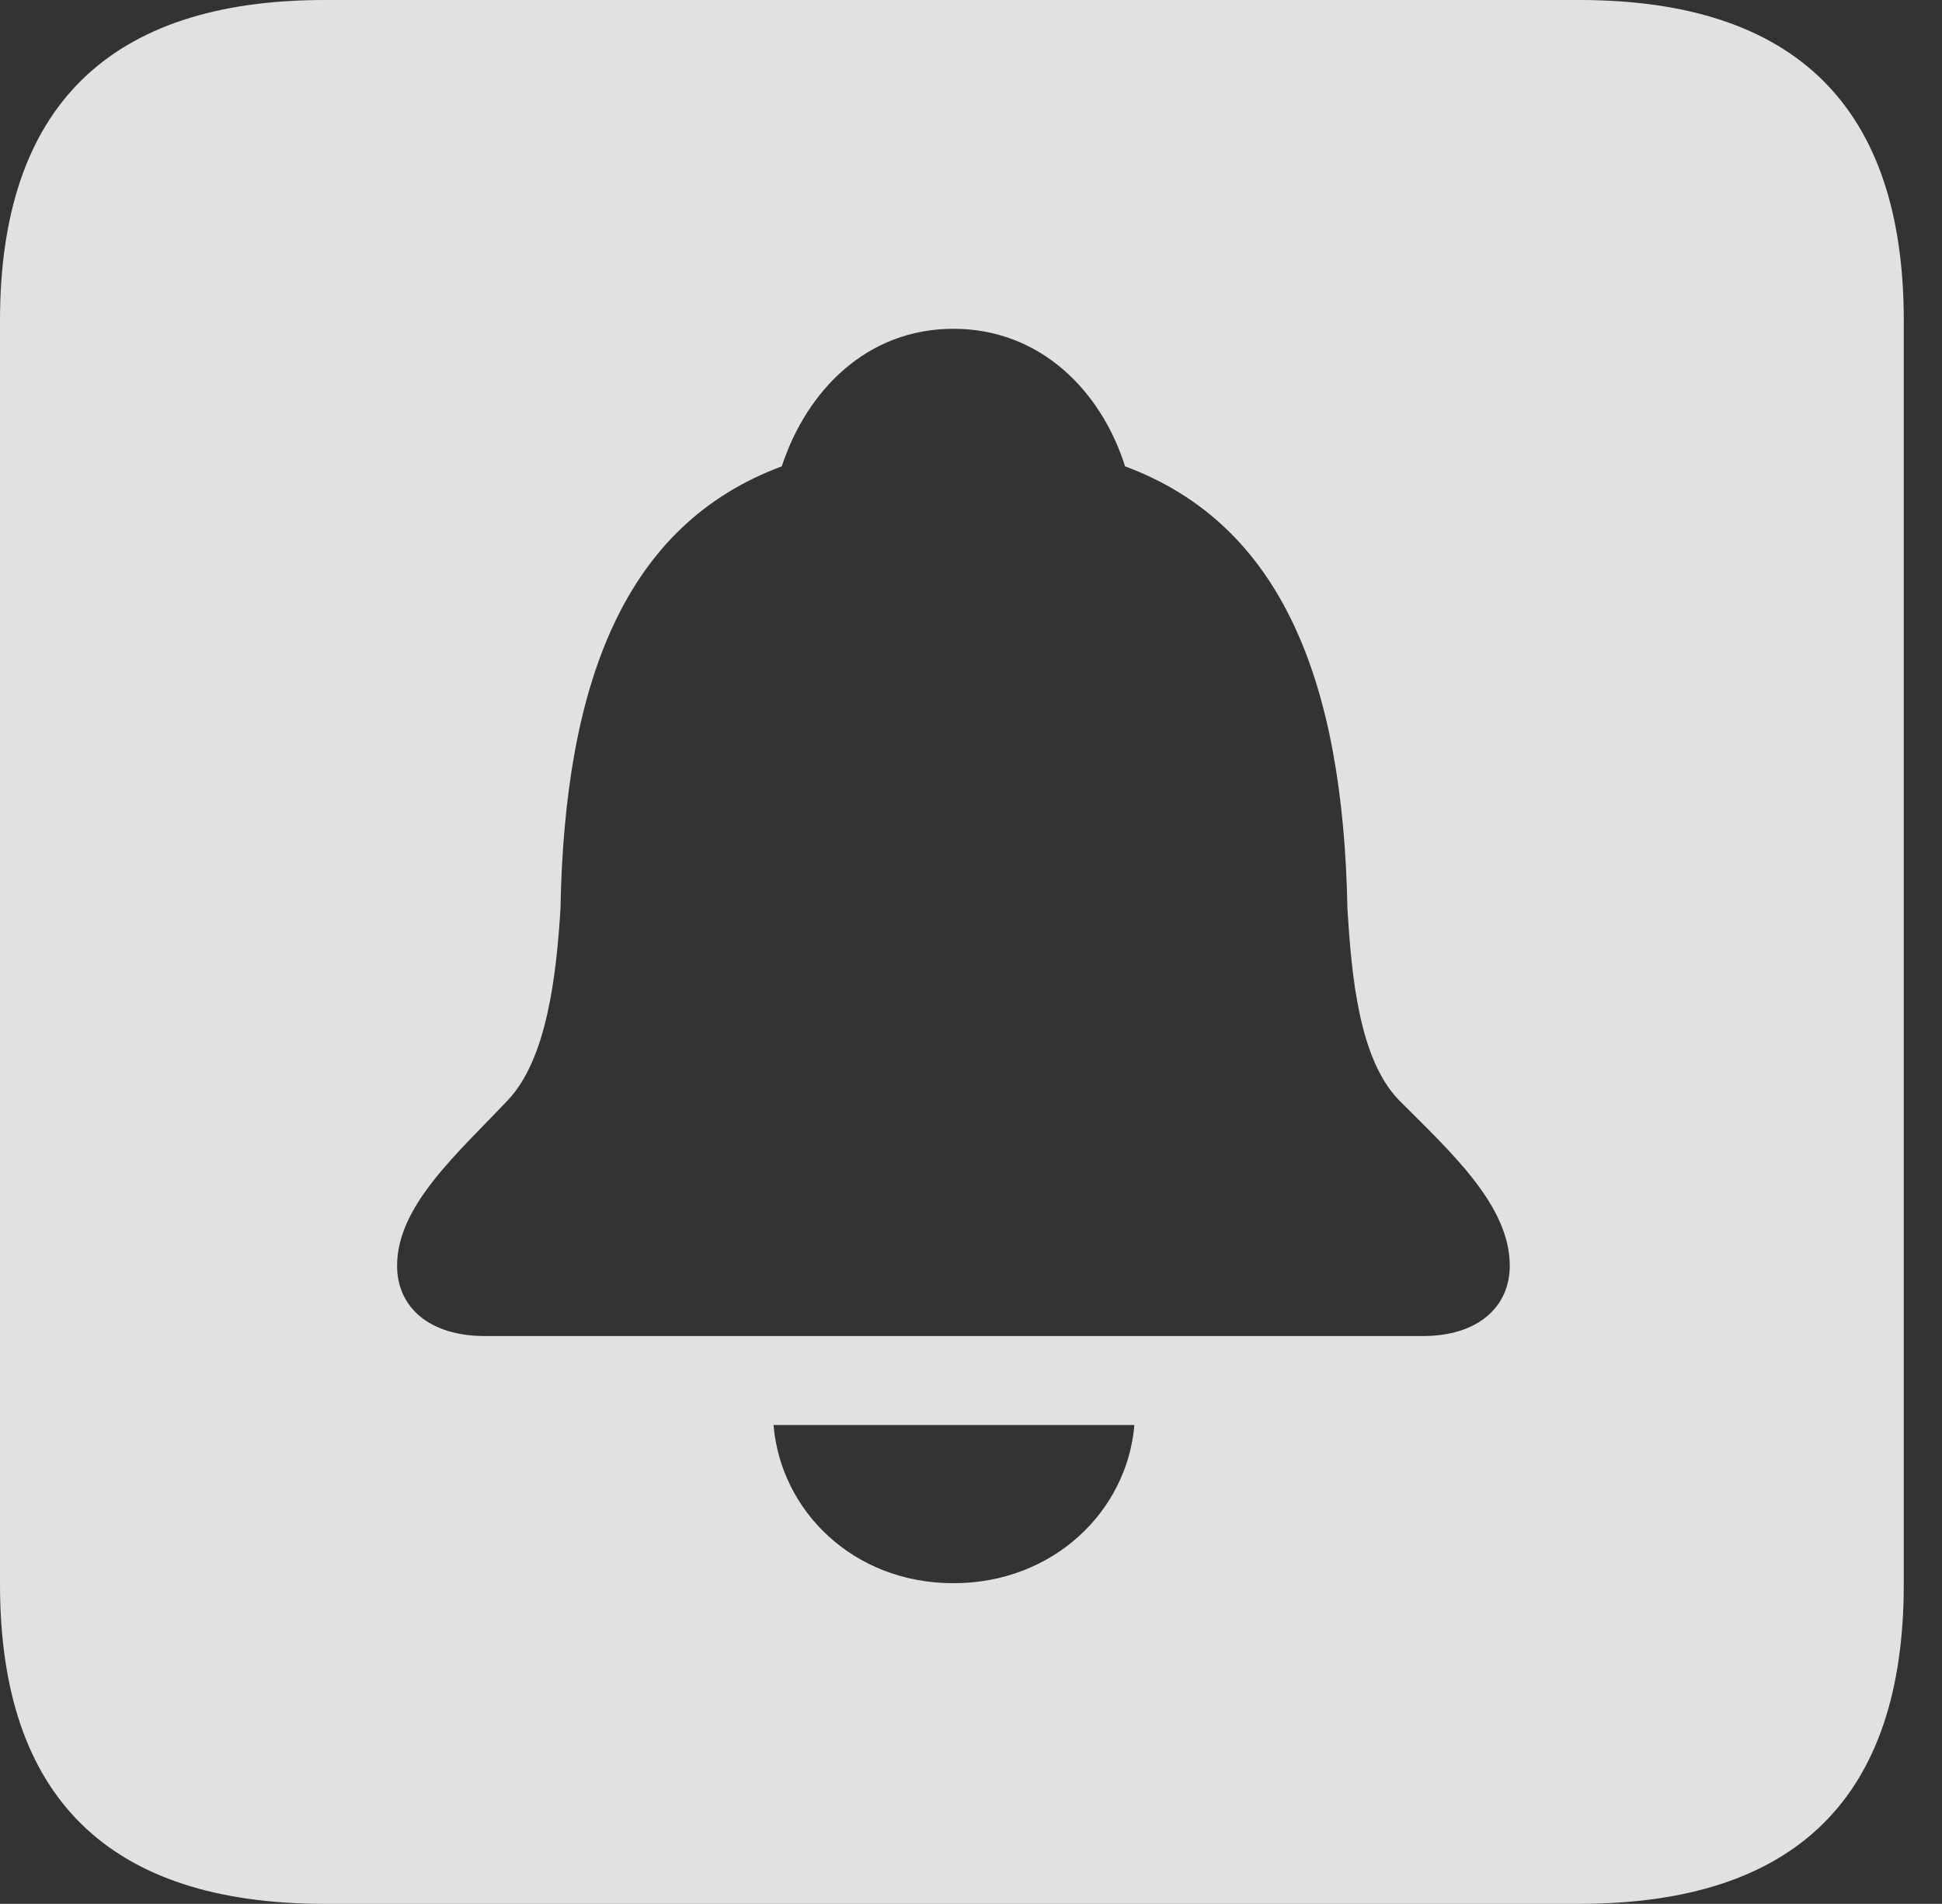 <?xml version="1.0" encoding="UTF-8"?>
<!--Generator: Apple Native CoreSVG 326-->
<!DOCTYPE svg
PUBLIC "-//W3C//DTD SVG 1.1//EN"
       "http://www.w3.org/Graphics/SVG/1.1/DTD/svg11.dtd">
<svg version="1.1" xmlns="http://www.w3.org/2000/svg" xmlns:xlink="http://www.w3.org/1999/xlink" viewBox="0 0 18.34 17.979">
 <rect x="0" y="0" width="18.34" height="17.979" fill="#333333" stroke="none"/>
 <g>
  <rect height="17.979" opacity="0" width="18.34" x="0" y="0"/>
  <path d="M17.979 3.027L17.979 14.961C17.979 16.973 16.963 17.979 14.912 17.979L3.066 17.979C1.025 17.979 0 16.973 0 14.961L0 3.027C0 1.016 1.025 0 3.066 0L14.912 0C16.963 0 17.979 1.016 17.979 3.027ZM7.305 13.457C7.373 14.268 8.057 14.951 9.004 14.951C9.951 14.951 10.645 14.268 10.713 13.457ZM7.383 4.404C5.908 4.951 5.332 6.426 5.293 8.584C5.254 9.209 5.166 10 4.795 10.391C4.316 10.898 3.75 11.387 3.75 11.953C3.75 12.344 4.053 12.617 4.58 12.617L13.438 12.617C13.955 12.617 14.258 12.344 14.258 11.953C14.258 11.387 13.711 10.889 13.213 10.391C12.832 10 12.764 9.209 12.725 8.584C12.685 6.426 12.1 4.951 10.625 4.404C10.4 3.691 9.824 3.105 9.004 3.105C8.184 3.105 7.617 3.691 7.383 4.404Z" fill="white" fill-opacity="0.85"/>
 </g>
</svg>
